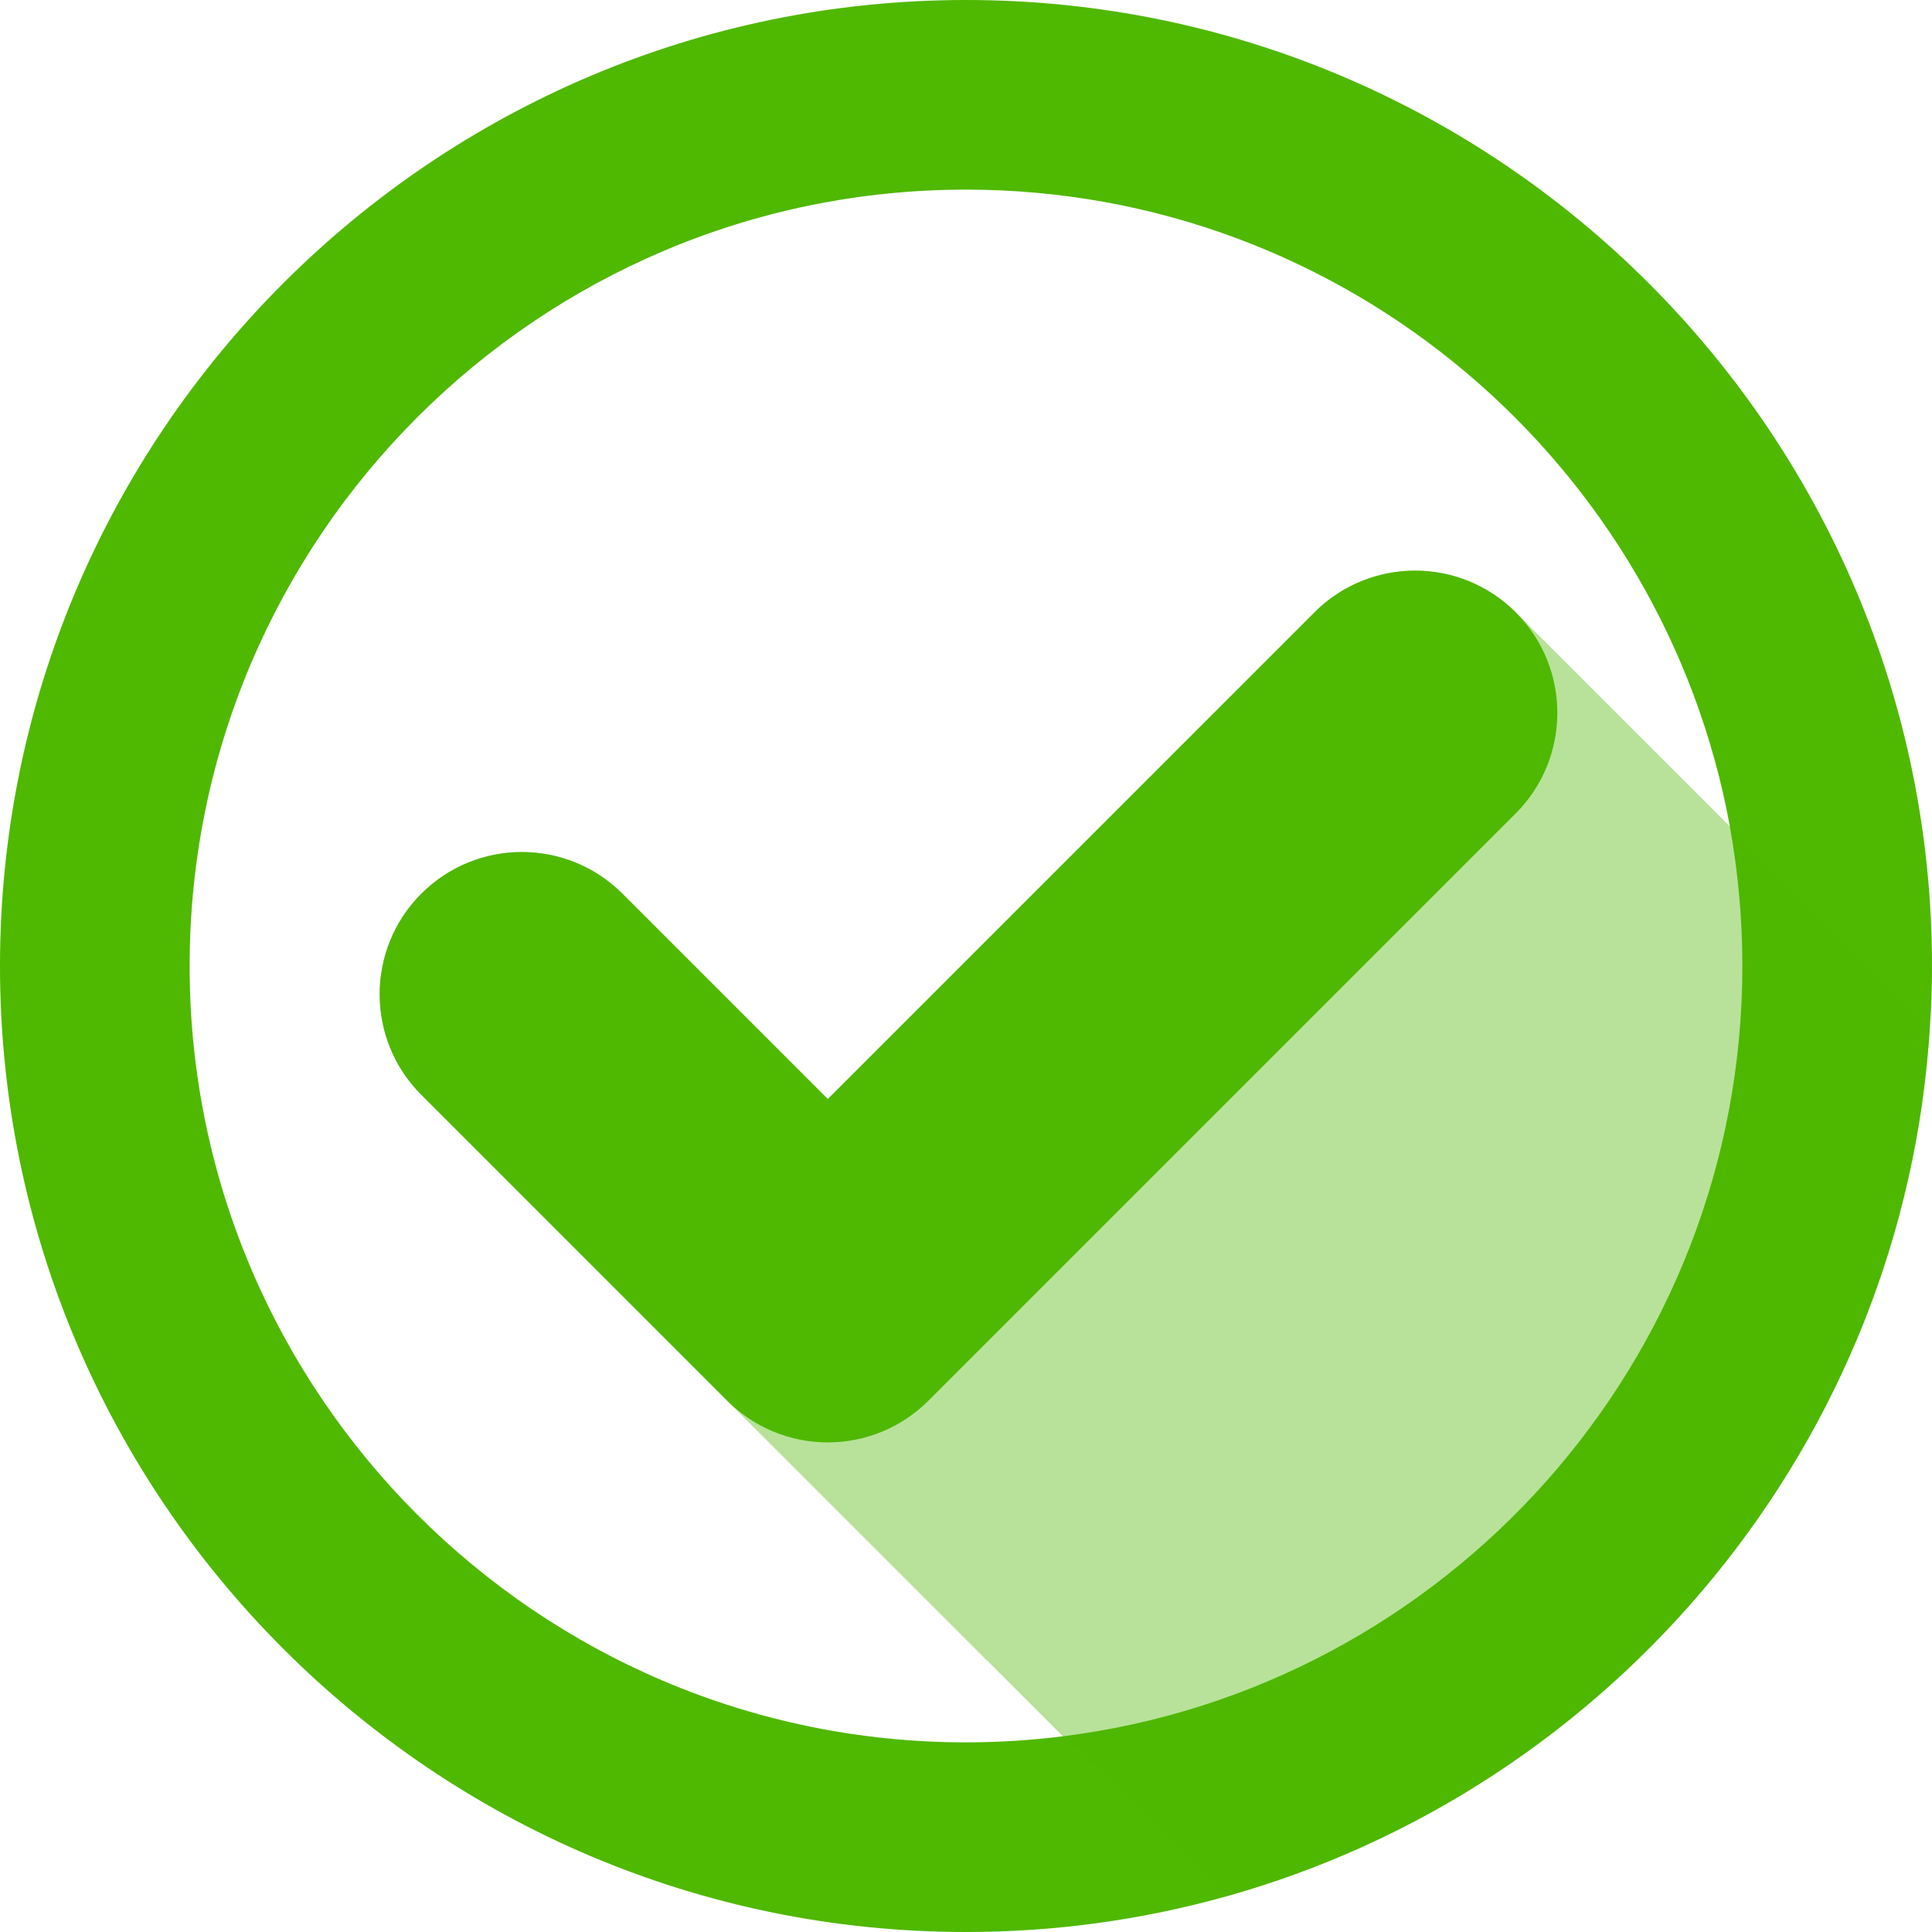 <svg width="100" height="100" viewBox="0 0 100 100" fill="none" xmlns="http://www.w3.org/2000/svg">
<path d="M50 0C22.428 0 0 22.428 0 50C0 77.572 22.428 100 50 100C54.613 100 59.089 99.372 63.33 98.194C83.481 92.619 98.567 74.706 99.892 53.131C99.971 52.101 100 51.05 100 50C100 22.428 77.572 0 50 0ZM90.184 50C90.184 70.455 74.823 87.397 55.016 89.87C53.367 90.076 51.698 90.184 50 90.184C27.846 90.184 9.815 72.153 9.815 50C9.815 27.837 27.846 9.815 50 9.815C69.7 9.815 86.121 24.048 89.537 42.776C89.959 45.122 90.184 47.536 90.184 50Z" fill="#4FB800"/>
<path opacity="0.4" d="M99.891 53.131C98.566 74.705 83.48 92.619 63.329 98.194C60.845 95.711 57.557 92.422 55.015 89.871C52.757 87.613 51.089 85.944 51.089 85.944L51.05 85.915L37.642 72.507L21.809 56.664C18.933 53.788 18.933 49.136 21.809 46.26C21.986 46.084 22.172 45.916 22.359 45.76C25.255 43.394 29.524 43.561 32.214 46.26L42.844 56.89L68.04 31.694C68.217 31.517 68.403 31.351 68.59 31.193C71.485 28.828 75.755 28.995 78.454 31.694L99.891 53.131Z" fill="#4FB800"/>
<path d="M78.451 31.691C75.577 28.817 70.915 28.817 68.04 31.691L42.846 56.886L32.218 46.257C29.343 43.382 24.681 43.382 21.807 46.257C18.932 49.132 18.932 53.793 21.807 56.668L37.641 72.502C39.021 73.883 40.894 74.659 42.846 74.659C44.799 74.659 46.672 73.883 48.052 72.502L78.452 42.102C81.326 39.228 81.326 34.566 78.451 31.691Z" fill="#4FB800"/>
</svg>
